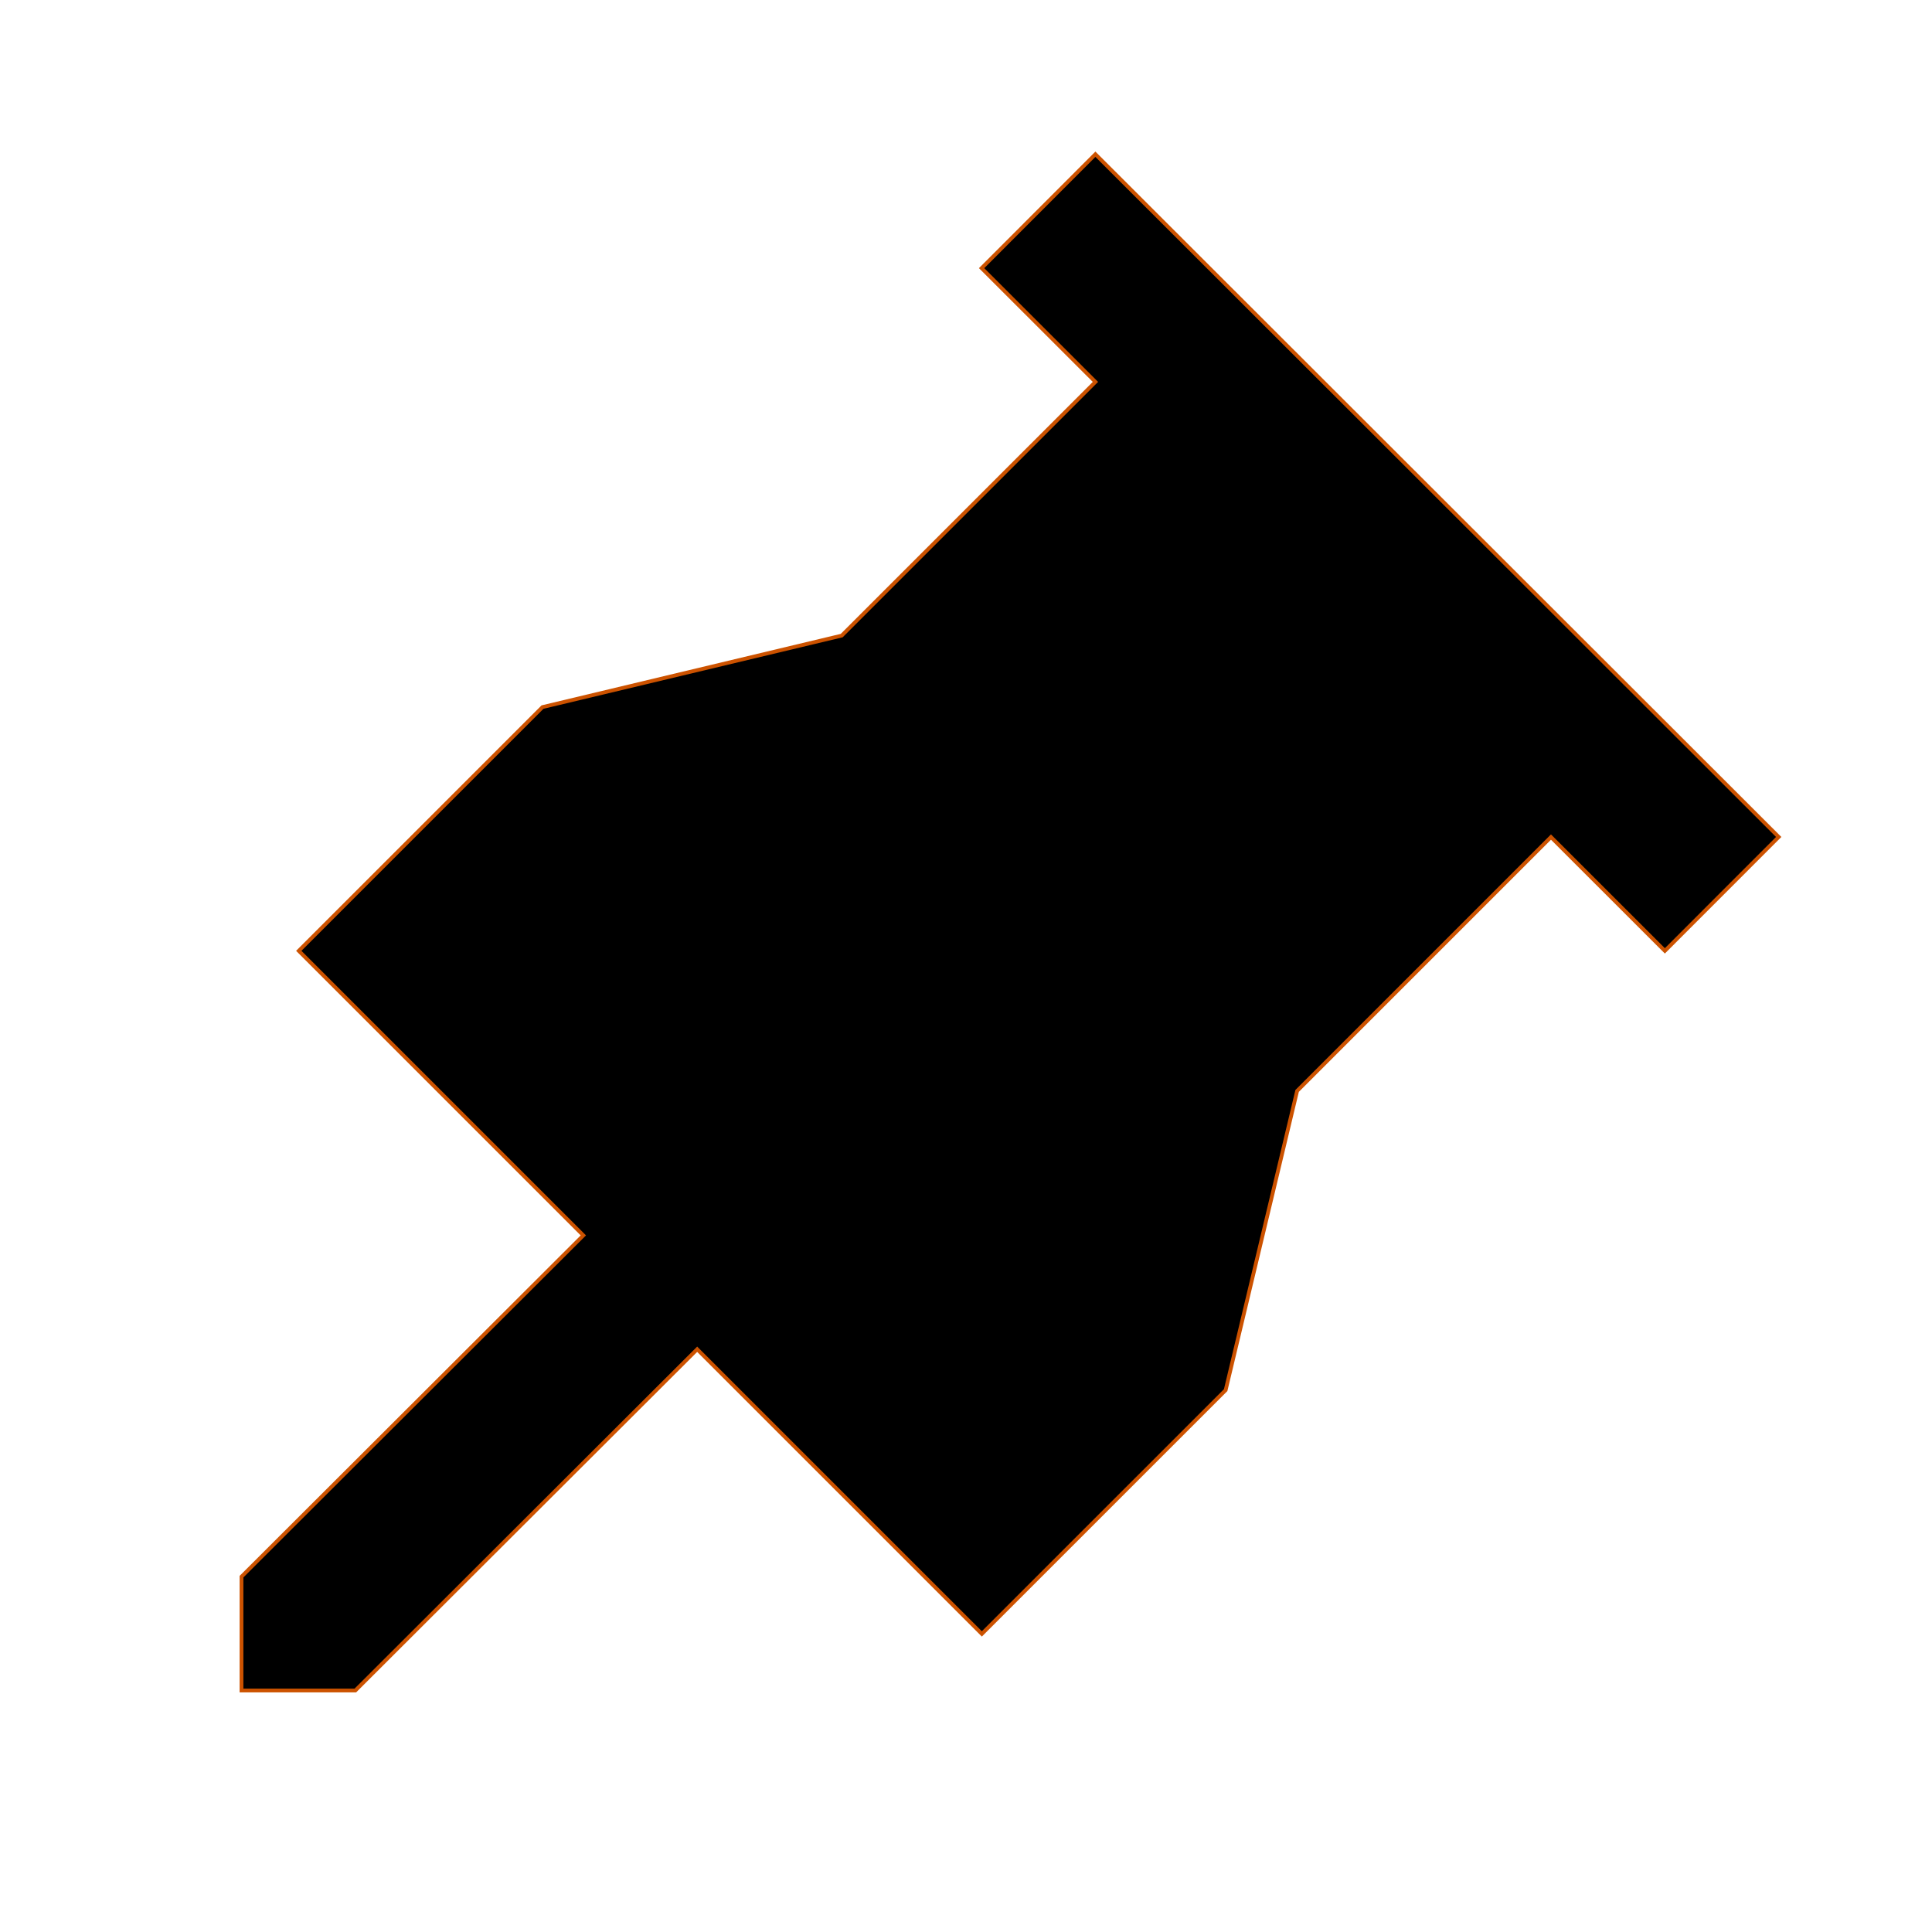 <!DOCTYPE svg PUBLIC "-//W3C//DTD SVG 1.1//EN" "http://www.w3.org/Graphics/SVG/1.1/DTD/svg11.dtd">
<!-- Uploaded to: SVG Repo, www.svgrepo.com, Transformed by: SVG Repo Mixer Tools -->
<svg fill="#000000" width="800px" height="800px" viewBox="0 0 512 512" xmlns="http://www.w3.org/2000/svg" stroke="#cc5200">
<g id="SVGRepo_bgCarrier" stroke-width="0"/>
<g id="SVGRepo_tracerCarrier" stroke-linecap="round" stroke-linejoin="round"/>
<g id="SVGRepo_iconCarrier">
<polygon fill-rule="evenodd" points="407.375 180.927 226.292 0 196.135 30.188 226.303 60.331 159.062 127.562 79.771 146.51 15.177 211.104 90.59 286.517 0 376.956 0 407.125 30.169 407.125 120.76 316.688 196.198 392.125 260.812 327.521 279.75 248.229 347.025 180.954 377.208 211.115" transform="translate(64 40.875)"/>
</g>
</svg>